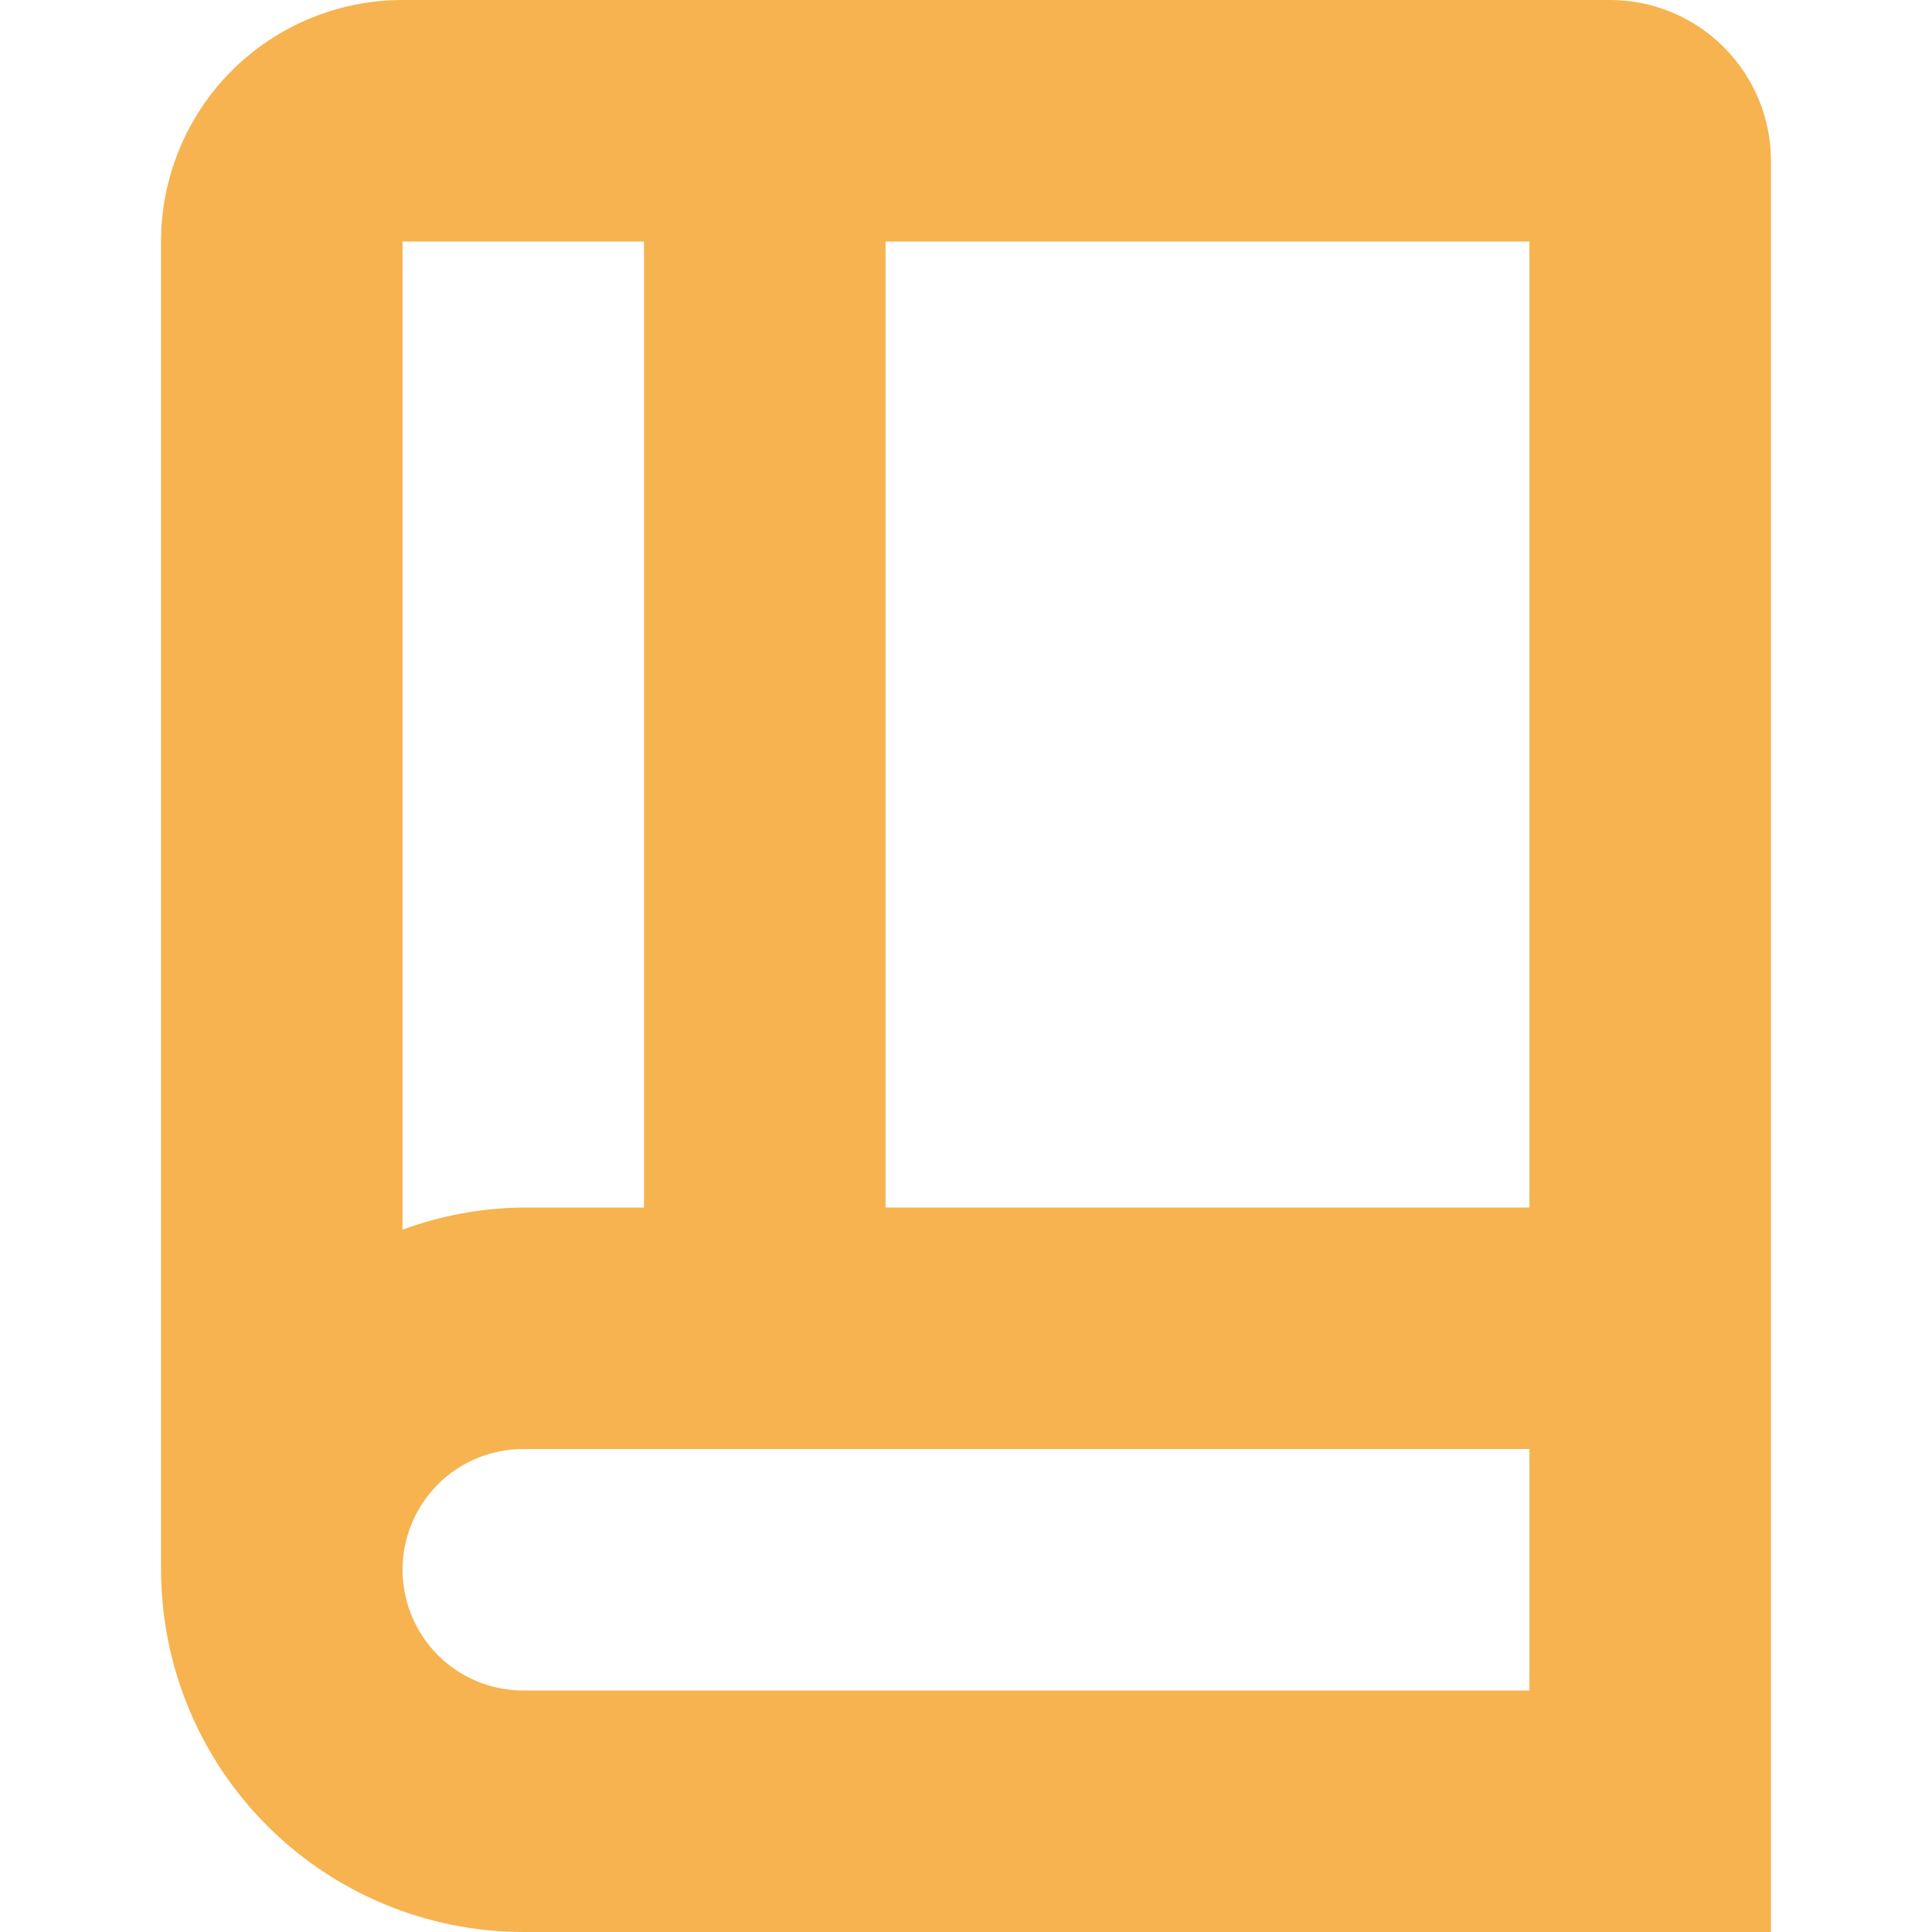 <svg width="17" height="17" viewBox="0 0 17 17" fill="none" xmlns="http://www.w3.org/2000/svg">
    <g clip-path="url(#clip0_233_261)">
        <path
            d="M14.167 0H3.542C2.978 0 2.438 0.224 2.039 0.622C1.641 1.021 1.417 1.561 1.417 2.125V13.812C1.418 14.658 1.754 15.468 2.351 16.065C2.949 16.663 3.759 16.999 4.604 17H15.583V1.417C15.583 1.041 15.434 0.681 15.168 0.415C14.903 0.149 14.543 0 14.167 0V0ZM5.667 2.125V10.625H4.604C4.241 10.629 3.882 10.695 3.542 10.82V2.125H5.667ZM13.458 14.875H4.604C4.322 14.875 4.052 14.763 3.853 14.564C3.654 14.364 3.542 14.094 3.542 13.812C3.542 13.531 3.654 13.261 3.853 13.061C4.052 12.862 4.322 12.75 4.604 12.75H13.458V14.875ZM7.792 10.625V2.125H13.458V10.625H7.792Z"
            fill="#F6B34F" />
    </g>
    <defs>
        <clipPath id="clip0_233_261">
            <rect width="17" height="17" fill="white" />
        </clipPath>
    </defs>
</svg>
    